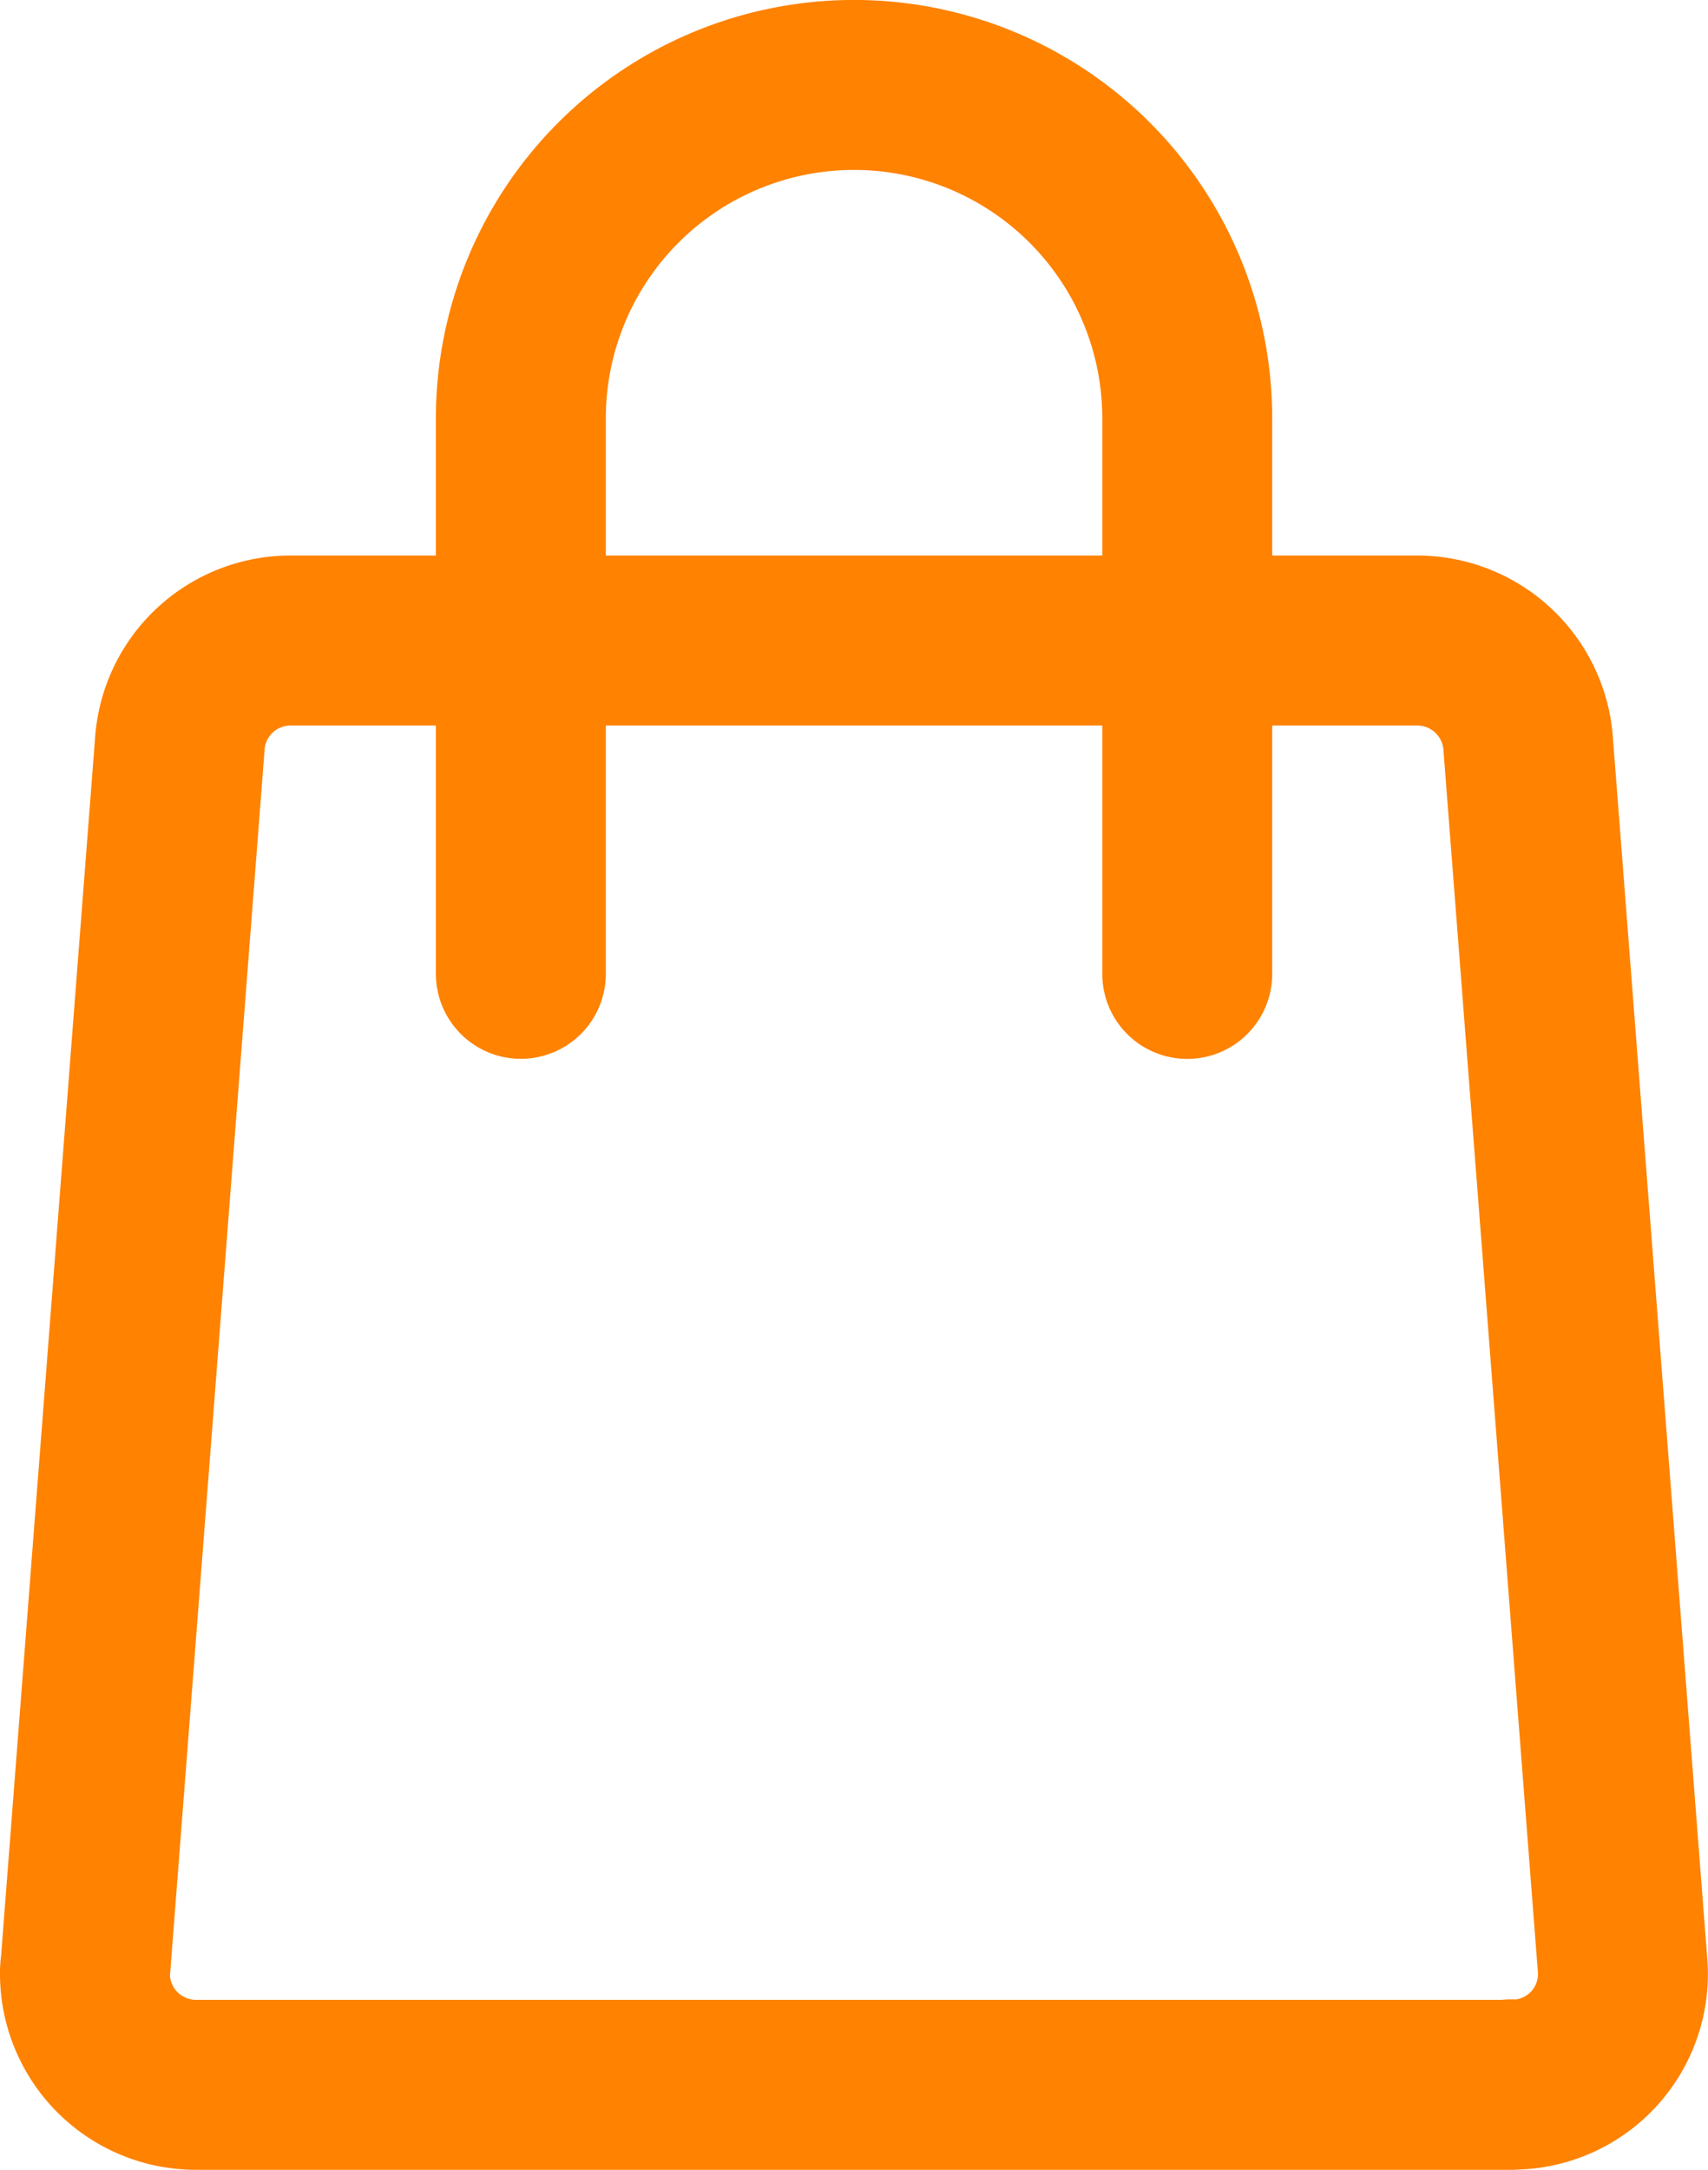 <svg xmlns="http://www.w3.org/2000/svg" width="17.088" height="21.7" viewBox="0 0 17.088 21.7">
  <g id="ic-cart" transform="translate(-0.15 -0.15)">
    <path id="패스_1" data-name="패스 1" d="M15.272,21H2.117A1.111,1.111,0,0,1,1,19.9a.5.5,0,0,1,.006-.095L1.95,7.578A1.109,1.109,0,0,1,3.061,6.556H14.328a1.112,1.112,0,0,1,1.11,1.022L16.383,19.8a1.106,1.106,0,0,1-1.016,1.195.644.644,0,0,1-.1,0Z" fill="none" stroke="#ff8200" stroke-linecap="round" stroke-linejoin="round" stroke-miterlimit="8" stroke-width="1.7"/>
    <path id="패스_2" data-name="패스 2" d="M5.361,9.889V4.333a3.333,3.333,0,0,1,6.667,0V9.89" fill="none" stroke="#ff8200" stroke-linecap="round" stroke-linejoin="round" stroke-miterlimit="8" stroke-width="1.7"/>
  </g>
</svg>
